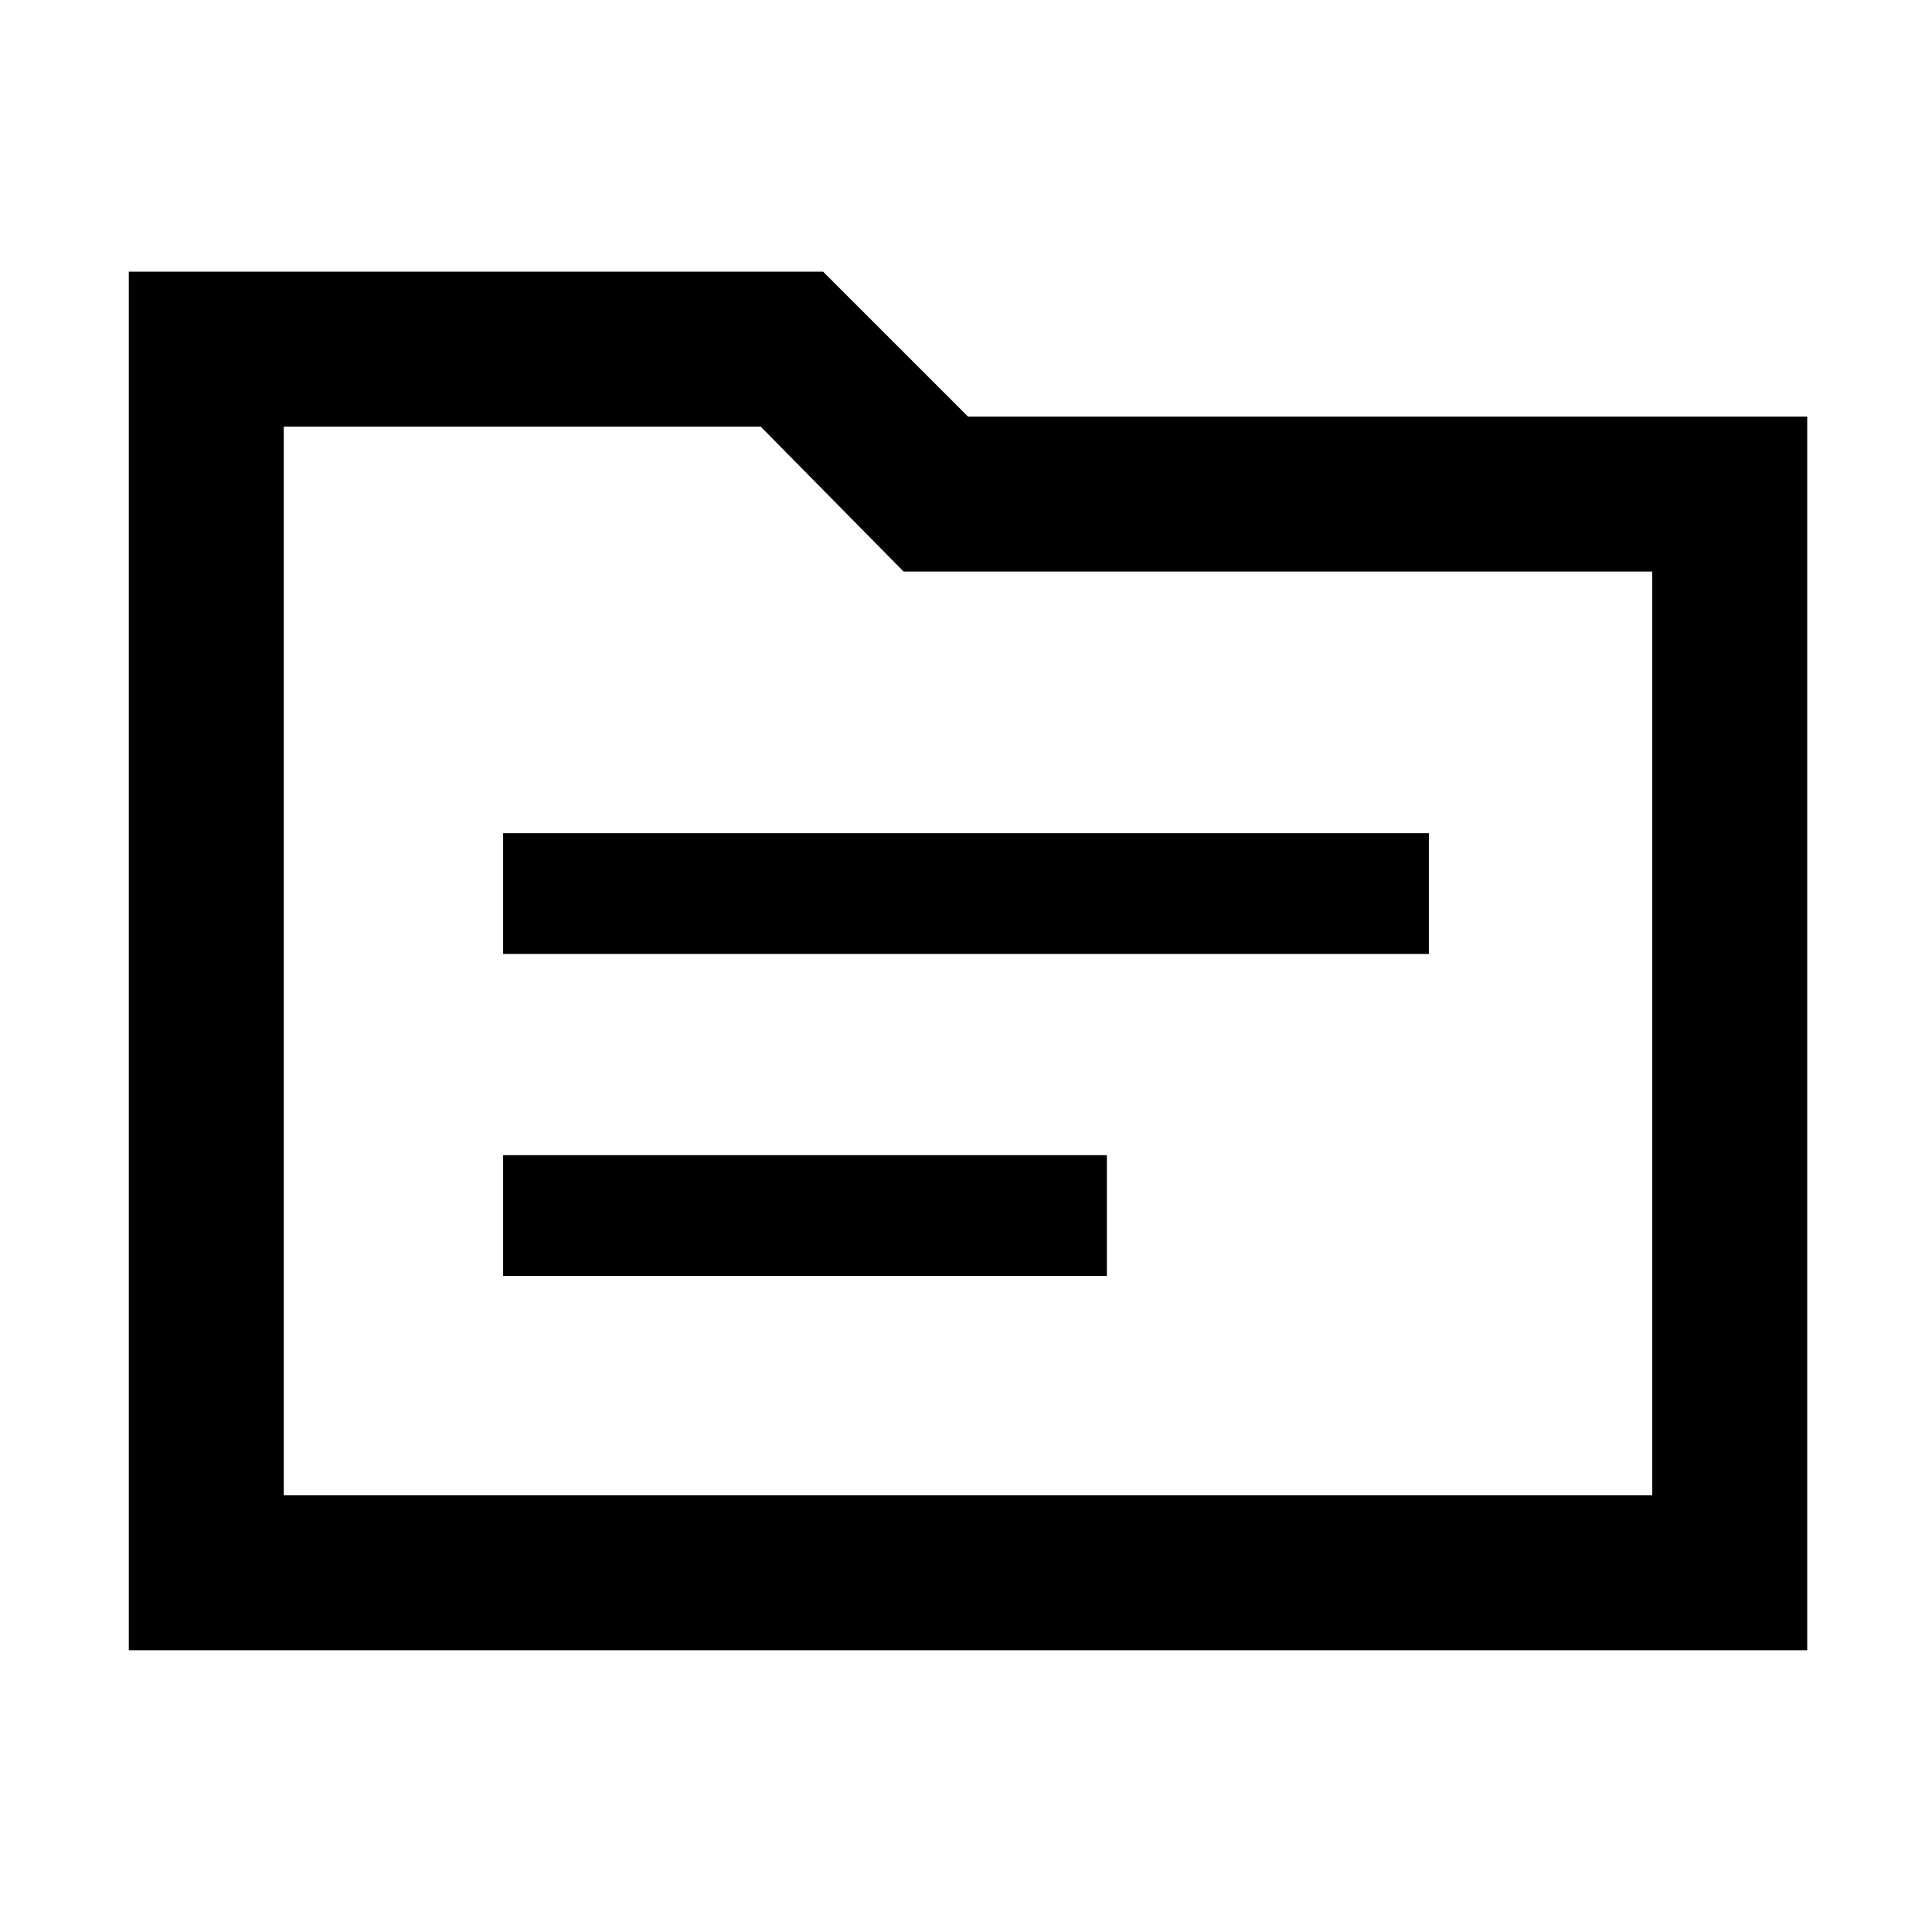 <svg xmlns="http://www.w3.org/2000/svg" height="48" width="48"><path d="M12.5 23.7h23v-3h-23Zm0 8h15v-3h-15ZM3.2 6.75h17.25l3.6 3.6H44.9V41H3.2Zm3.85 3.85v26.55h34V14.2h-18.6l-3.55-3.6Zm0 26.55V10.6v26.55Z"/></svg>